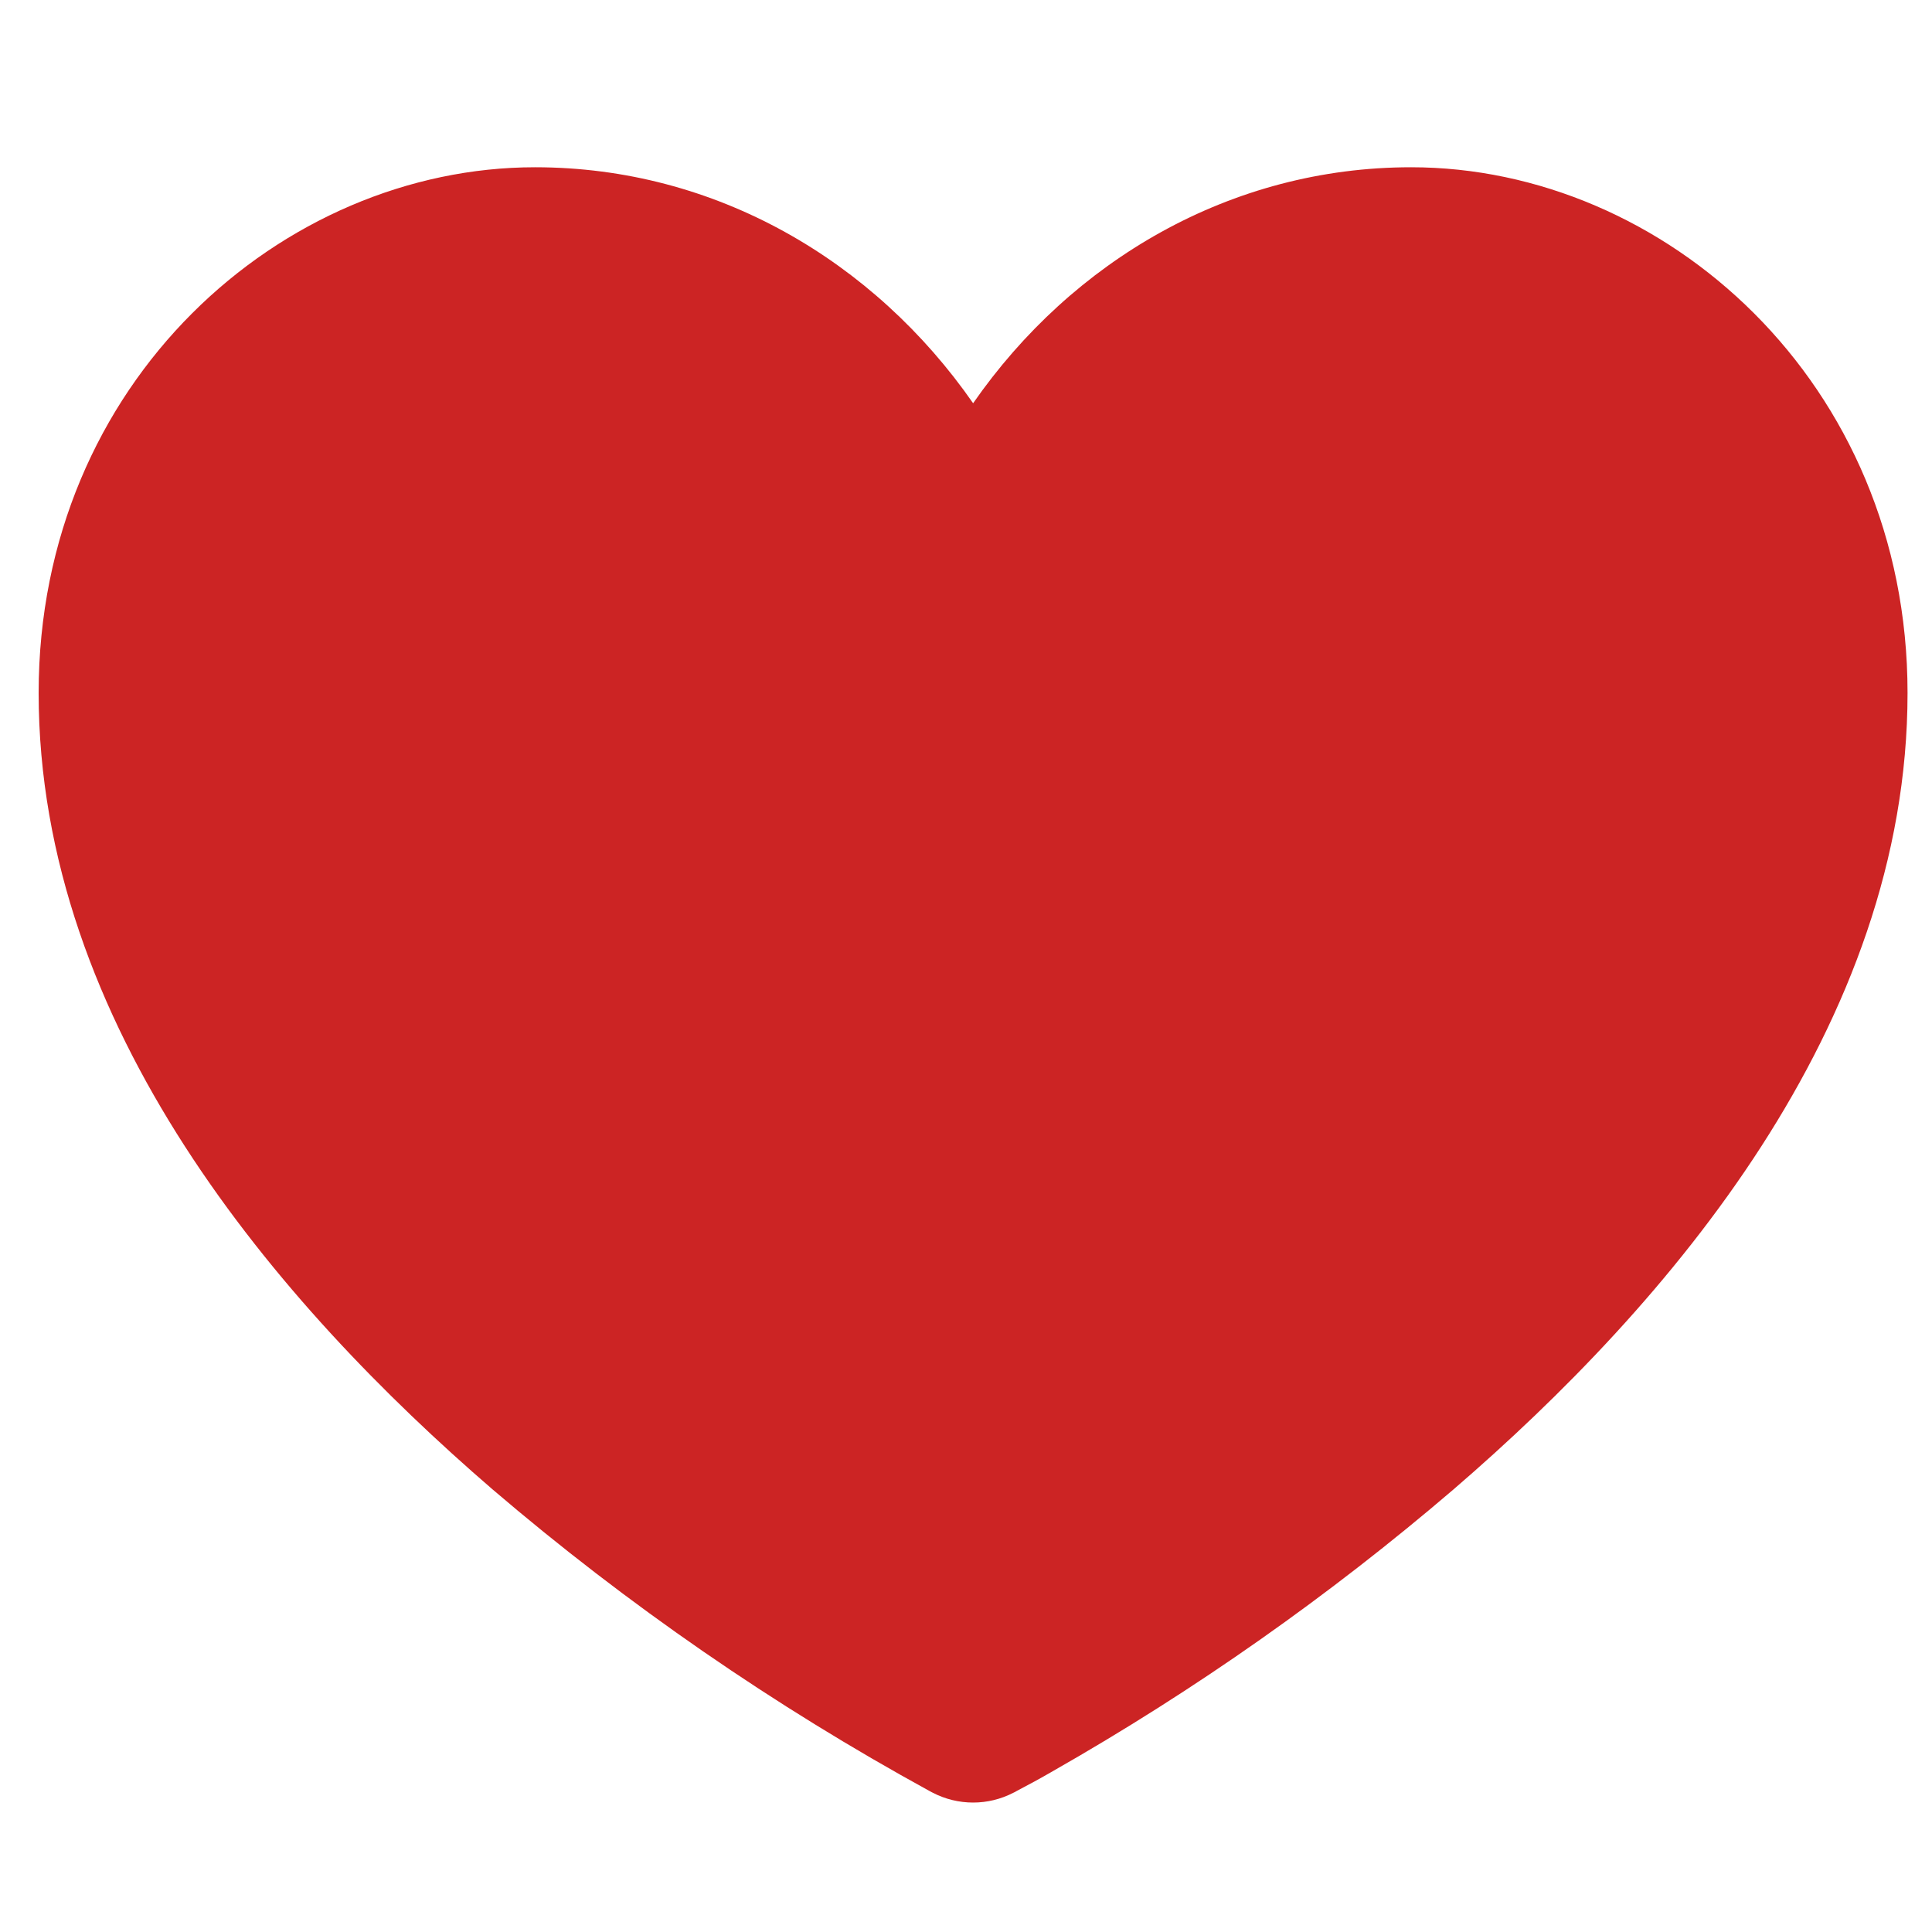<svg width="35" height="35" viewBox="0 0 35 35" fill="none" xmlns="http://www.w3.org/2000/svg">
<g clip-path="url(#clip0_2701_35)">
<path fill-rule="evenodd" clip-rule="evenodd" d="M16.898 32.477L17.629 31.068L18.359 32.477C18.133 32.594 17.883 32.655 17.629 32.655C17.375 32.655 17.124 32.594 16.898 32.477ZM16.898 32.477L17.629 31.068L18.359 32.477L18.363 32.475L18.376 32.469L18.414 32.448C18.635 32.333 18.854 32.213 19.07 32.088C21.648 30.62 24.08 28.91 26.334 26.98C30.232 23.622 34.557 18.583 34.557 12.553C34.557 6.915 30.143 3.03 25.564 3.03C22.29 3.03 19.421 4.727 17.629 7.305C15.836 4.727 12.967 3.03 9.693 3.03C5.114 3.03 0.7 6.915 0.7 12.553C0.7 18.583 5.027 23.622 8.921 26.98C11.367 29.071 14.021 30.903 16.843 32.448L16.882 32.469L16.894 32.475H16.898V32.477Z" fill="#CC2424"/>
</g>
<defs>
<clipPath id="clip0_2701_35">
<rect width="33.857" height="33.857" fill="white" transform="translate(0.7 0.914)"/>
</clipPath>
</defs>
</svg>
